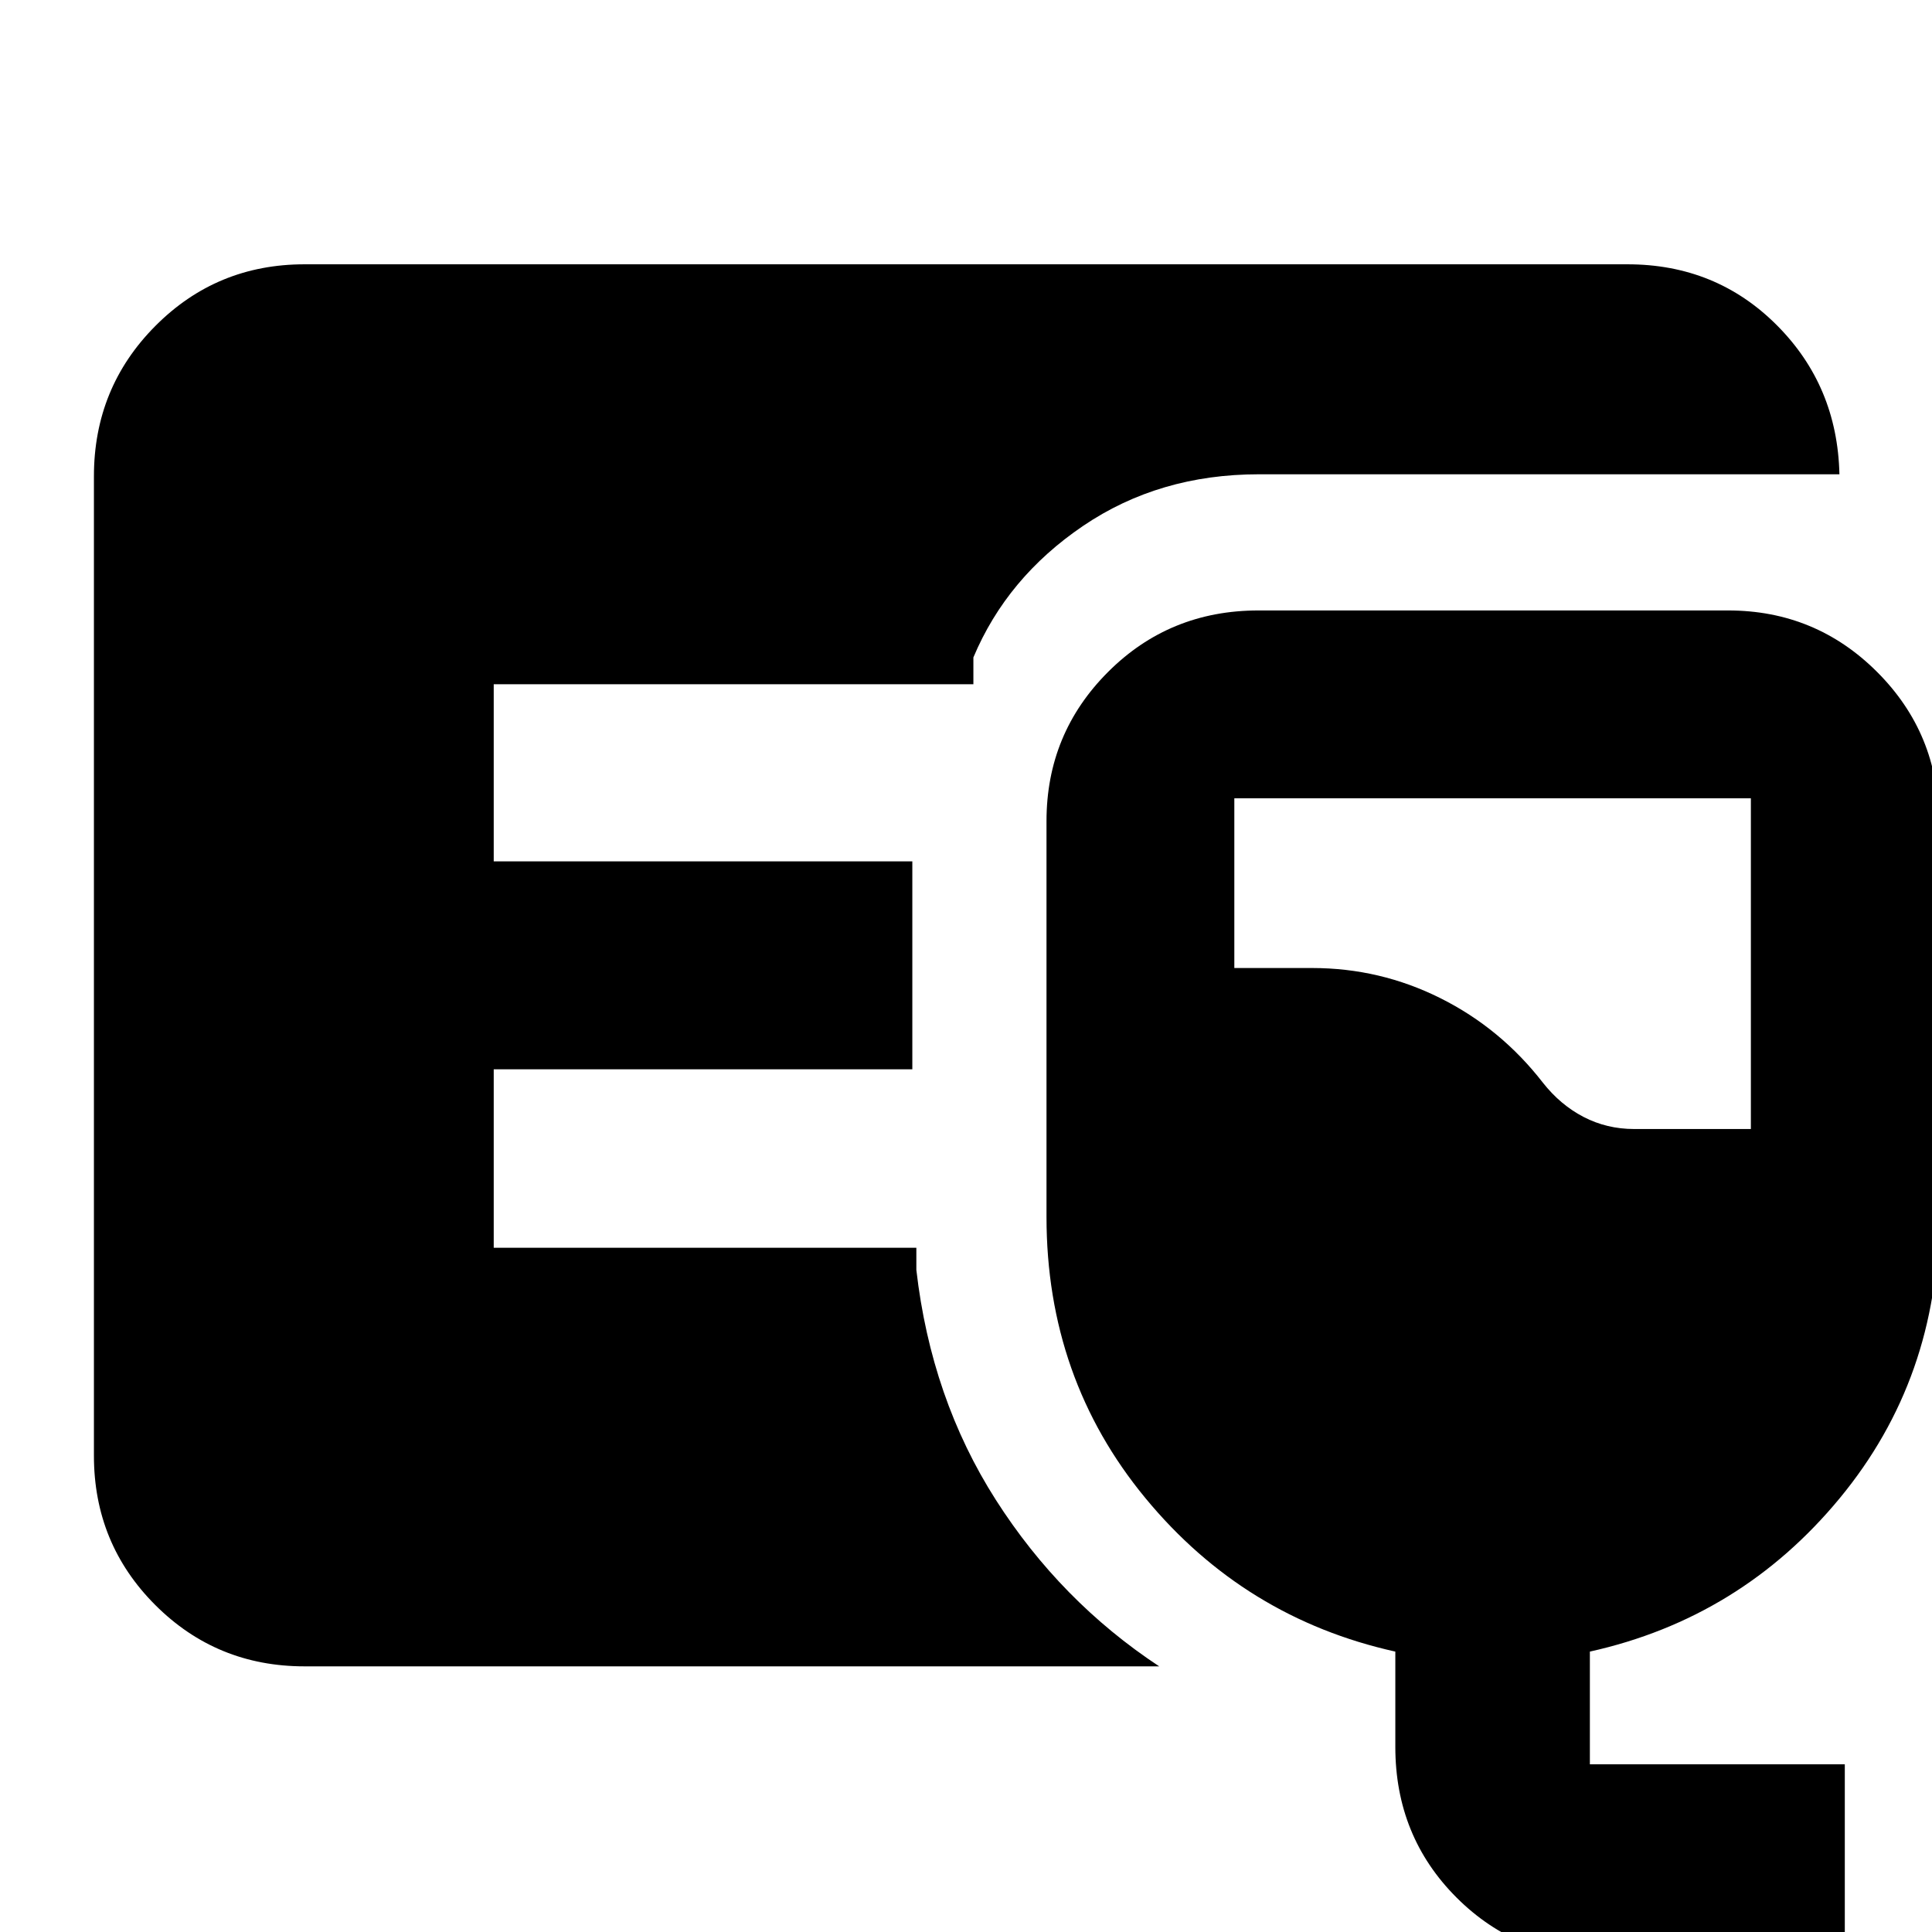 <svg xmlns="http://www.w3.org/2000/svg" height="40" viewBox="0 -960 960 960" width="40"><path d="M151.33-132q-43.7 0-74.18-30.48-30.48-30.49-30.48-74.19v-486.66q0-43.98 30.48-74.66t74.18-30.68h657.34q43.97 0 74.15 30.18Q913-768.31 914-724.33H625.53q-49.53 0-87.36 25.66-37.84 25.67-54.5 65.34V-620H245.33v88h208v103.33h-208V-340h210v11q7.34 63.91 39.5 114.29Q527-164.33 576-132H151.33ZM798.67 13.33q-44.48 0-74.91-30.43T693.33-92v-47.33q-75-16.67-124.16-76.24Q520-275.14 520-355.33V-552q0-43.5 30.56-74.08 30.56-30.59 74.77-30.59h233.34q43.5 0 74.08 30.59 30.58 30.58 30.58 74.08v196.67q0 80.19-49.16 139.76Q865-156 790-139.33v56h126.67v96.66h-118ZM812-399h58v-164.33H613.33V-479H652q33.74 0 63.71 14.98 29.98 14.97 50.96 42.02 8.66 11 20.2 17 11.55 6 25.13 6Z"/></svg>